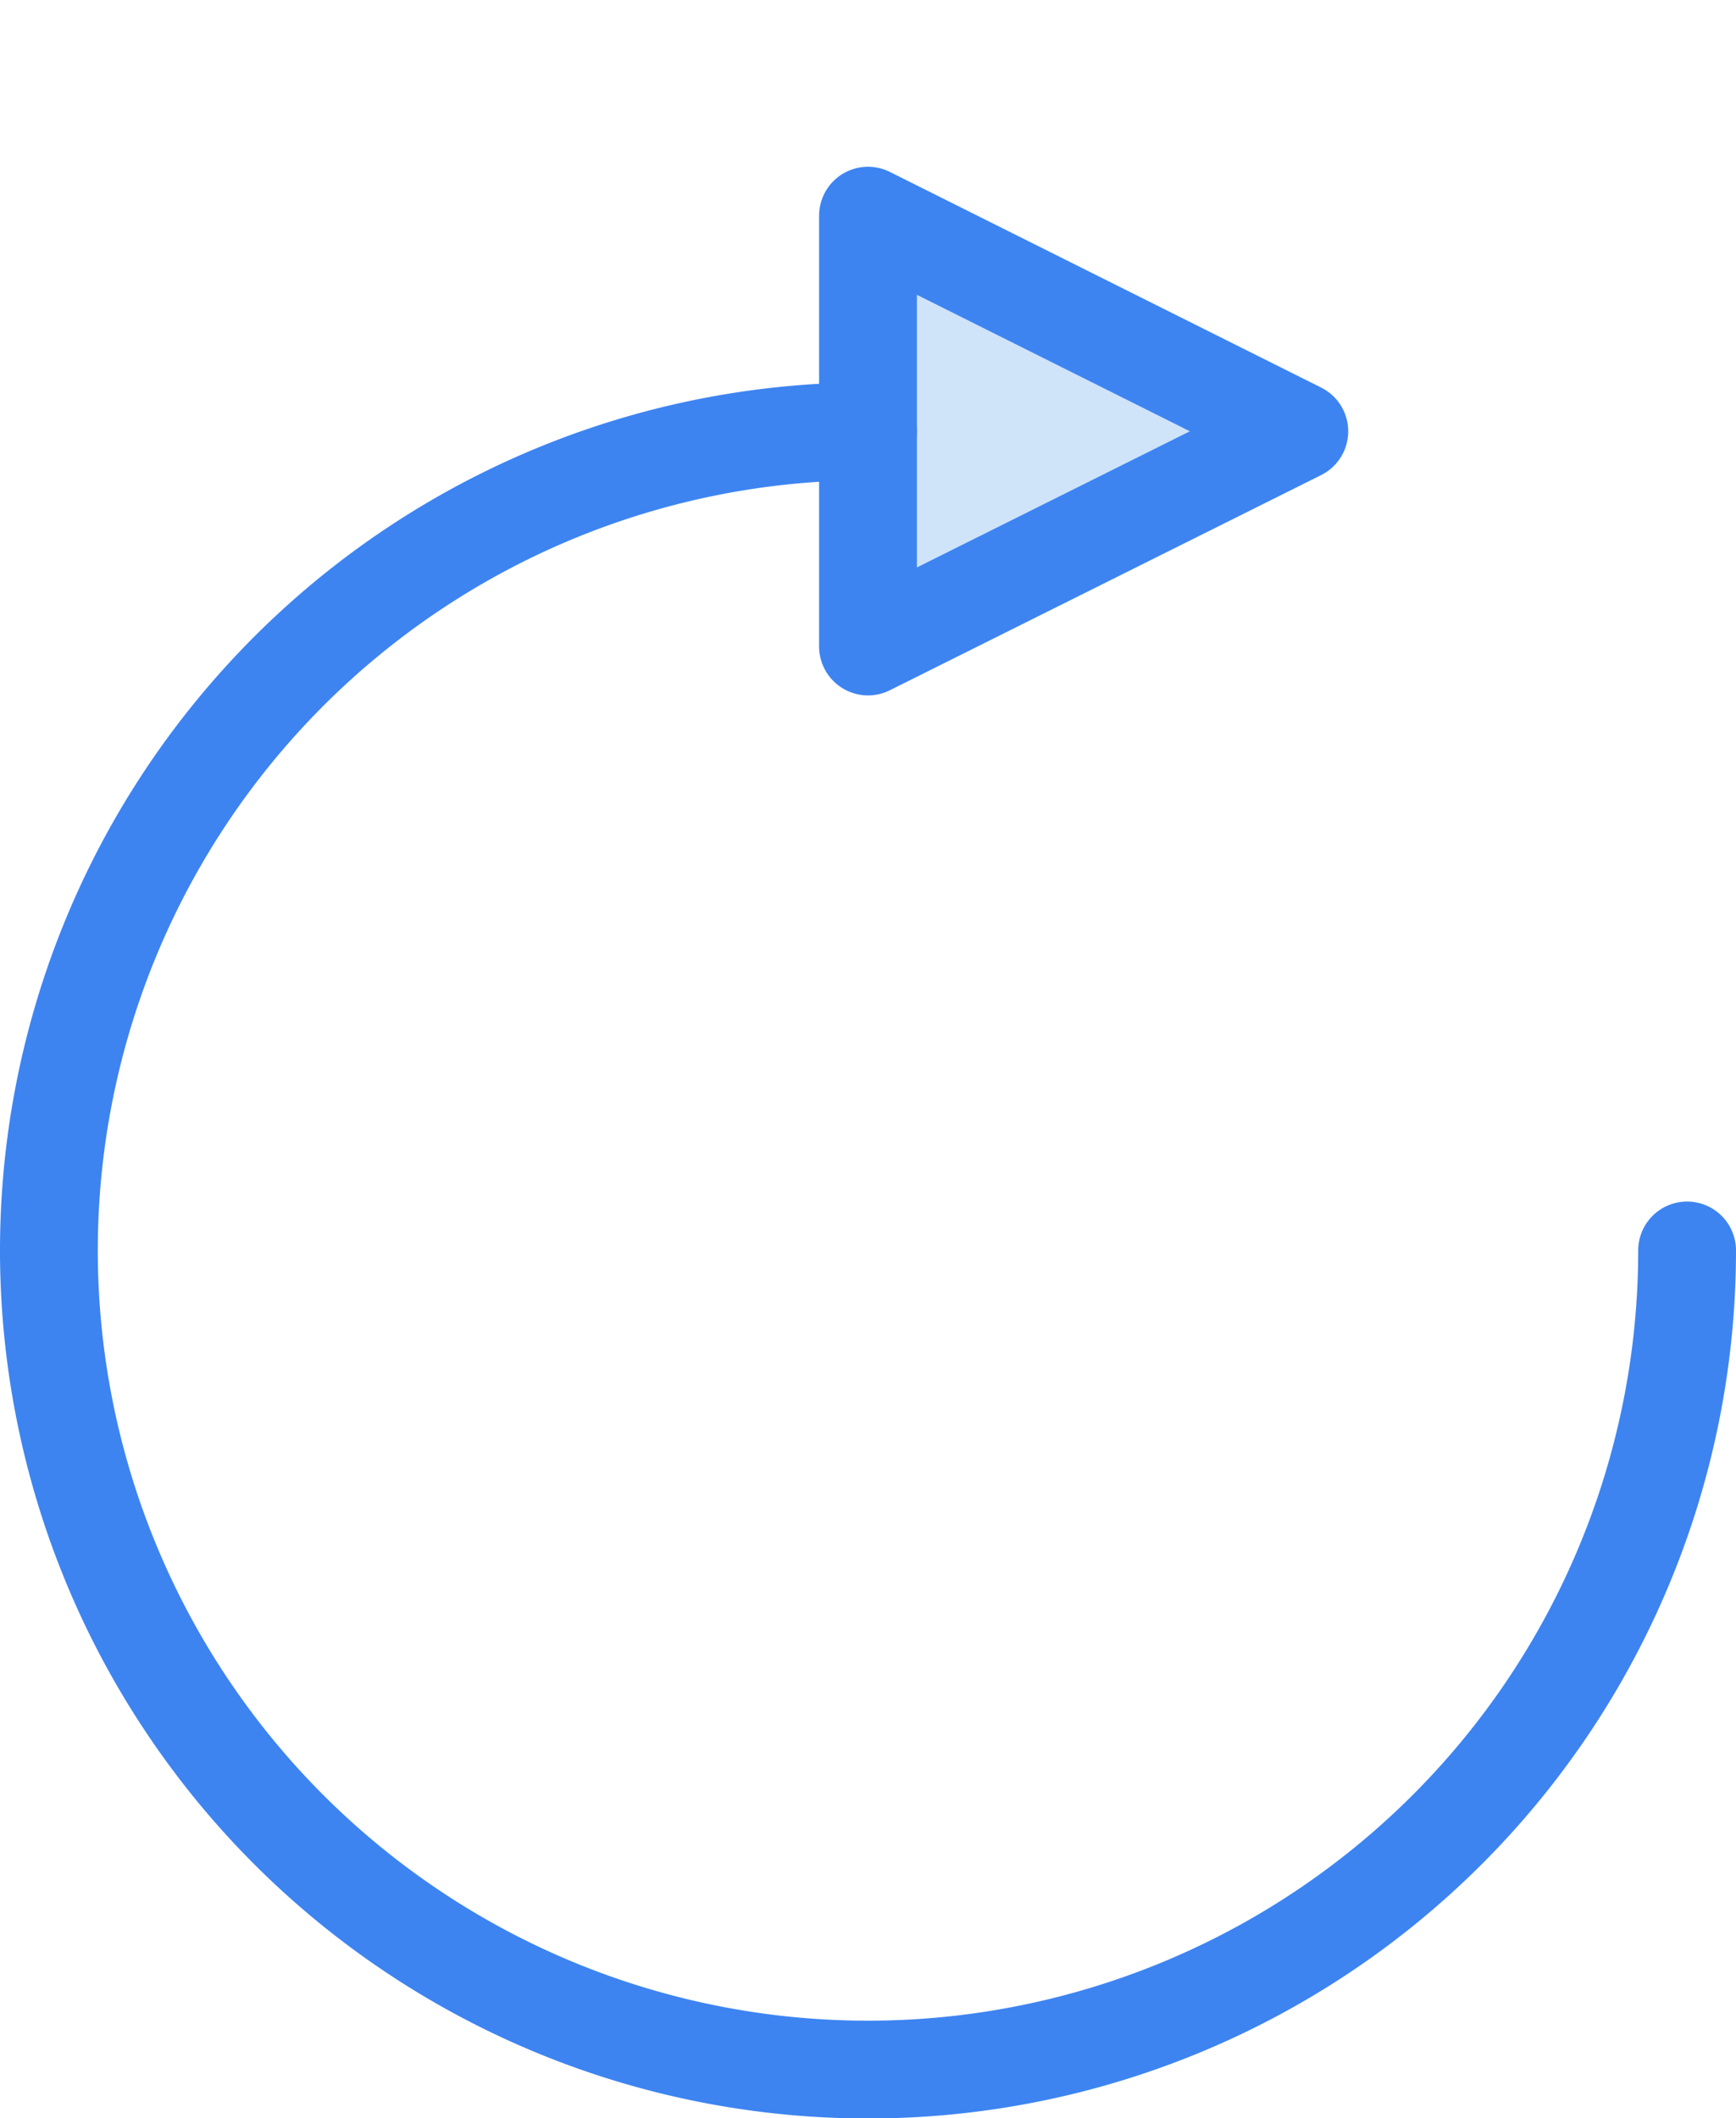 <svg xmlns="http://www.w3.org/2000/svg" xmlns:xlink="http://www.w3.org/1999/xlink" viewBox="0 0 35.5 43.31"><defs><style>.cls-1,.cls-4,.cls-5{fill:none;}.cls-2{clip-path:url(#clip-path);}.cls-3{fill:#cfe3f9;}.cls-4{stroke:#3d84f1;stroke-linecap:round;stroke-linejoin:round;stroke-width:2px;}.cls-5{fill-rule:evenodd;}</style><clipPath id="clip-path"><polygon class="cls-1" points="17.75 13.22 17.75 4.41 26.57 8.82 17.75 13.22"/></clipPath></defs><title>Ресурс 1</title><g id="Слой_2" data-name="Слой 2"><g id="Слой_1-2" data-name="Слой 1"><g class="cls-2"><rect class="cls-3" x="13.34" width="17.63" height="17.63"/></g><path class="cls-4" d="M17.75,8.82A16.75,16.75,0,1,0,34.5,25.57"/><polygon class="cls-5" points="17.75 13.22 17.75 4.41 26.57 8.82 17.75 13.22"/><polygon class="cls-4" points="17.75 13.22 17.75 4.41 26.57 8.82 17.75 13.22"/></g></g></svg>